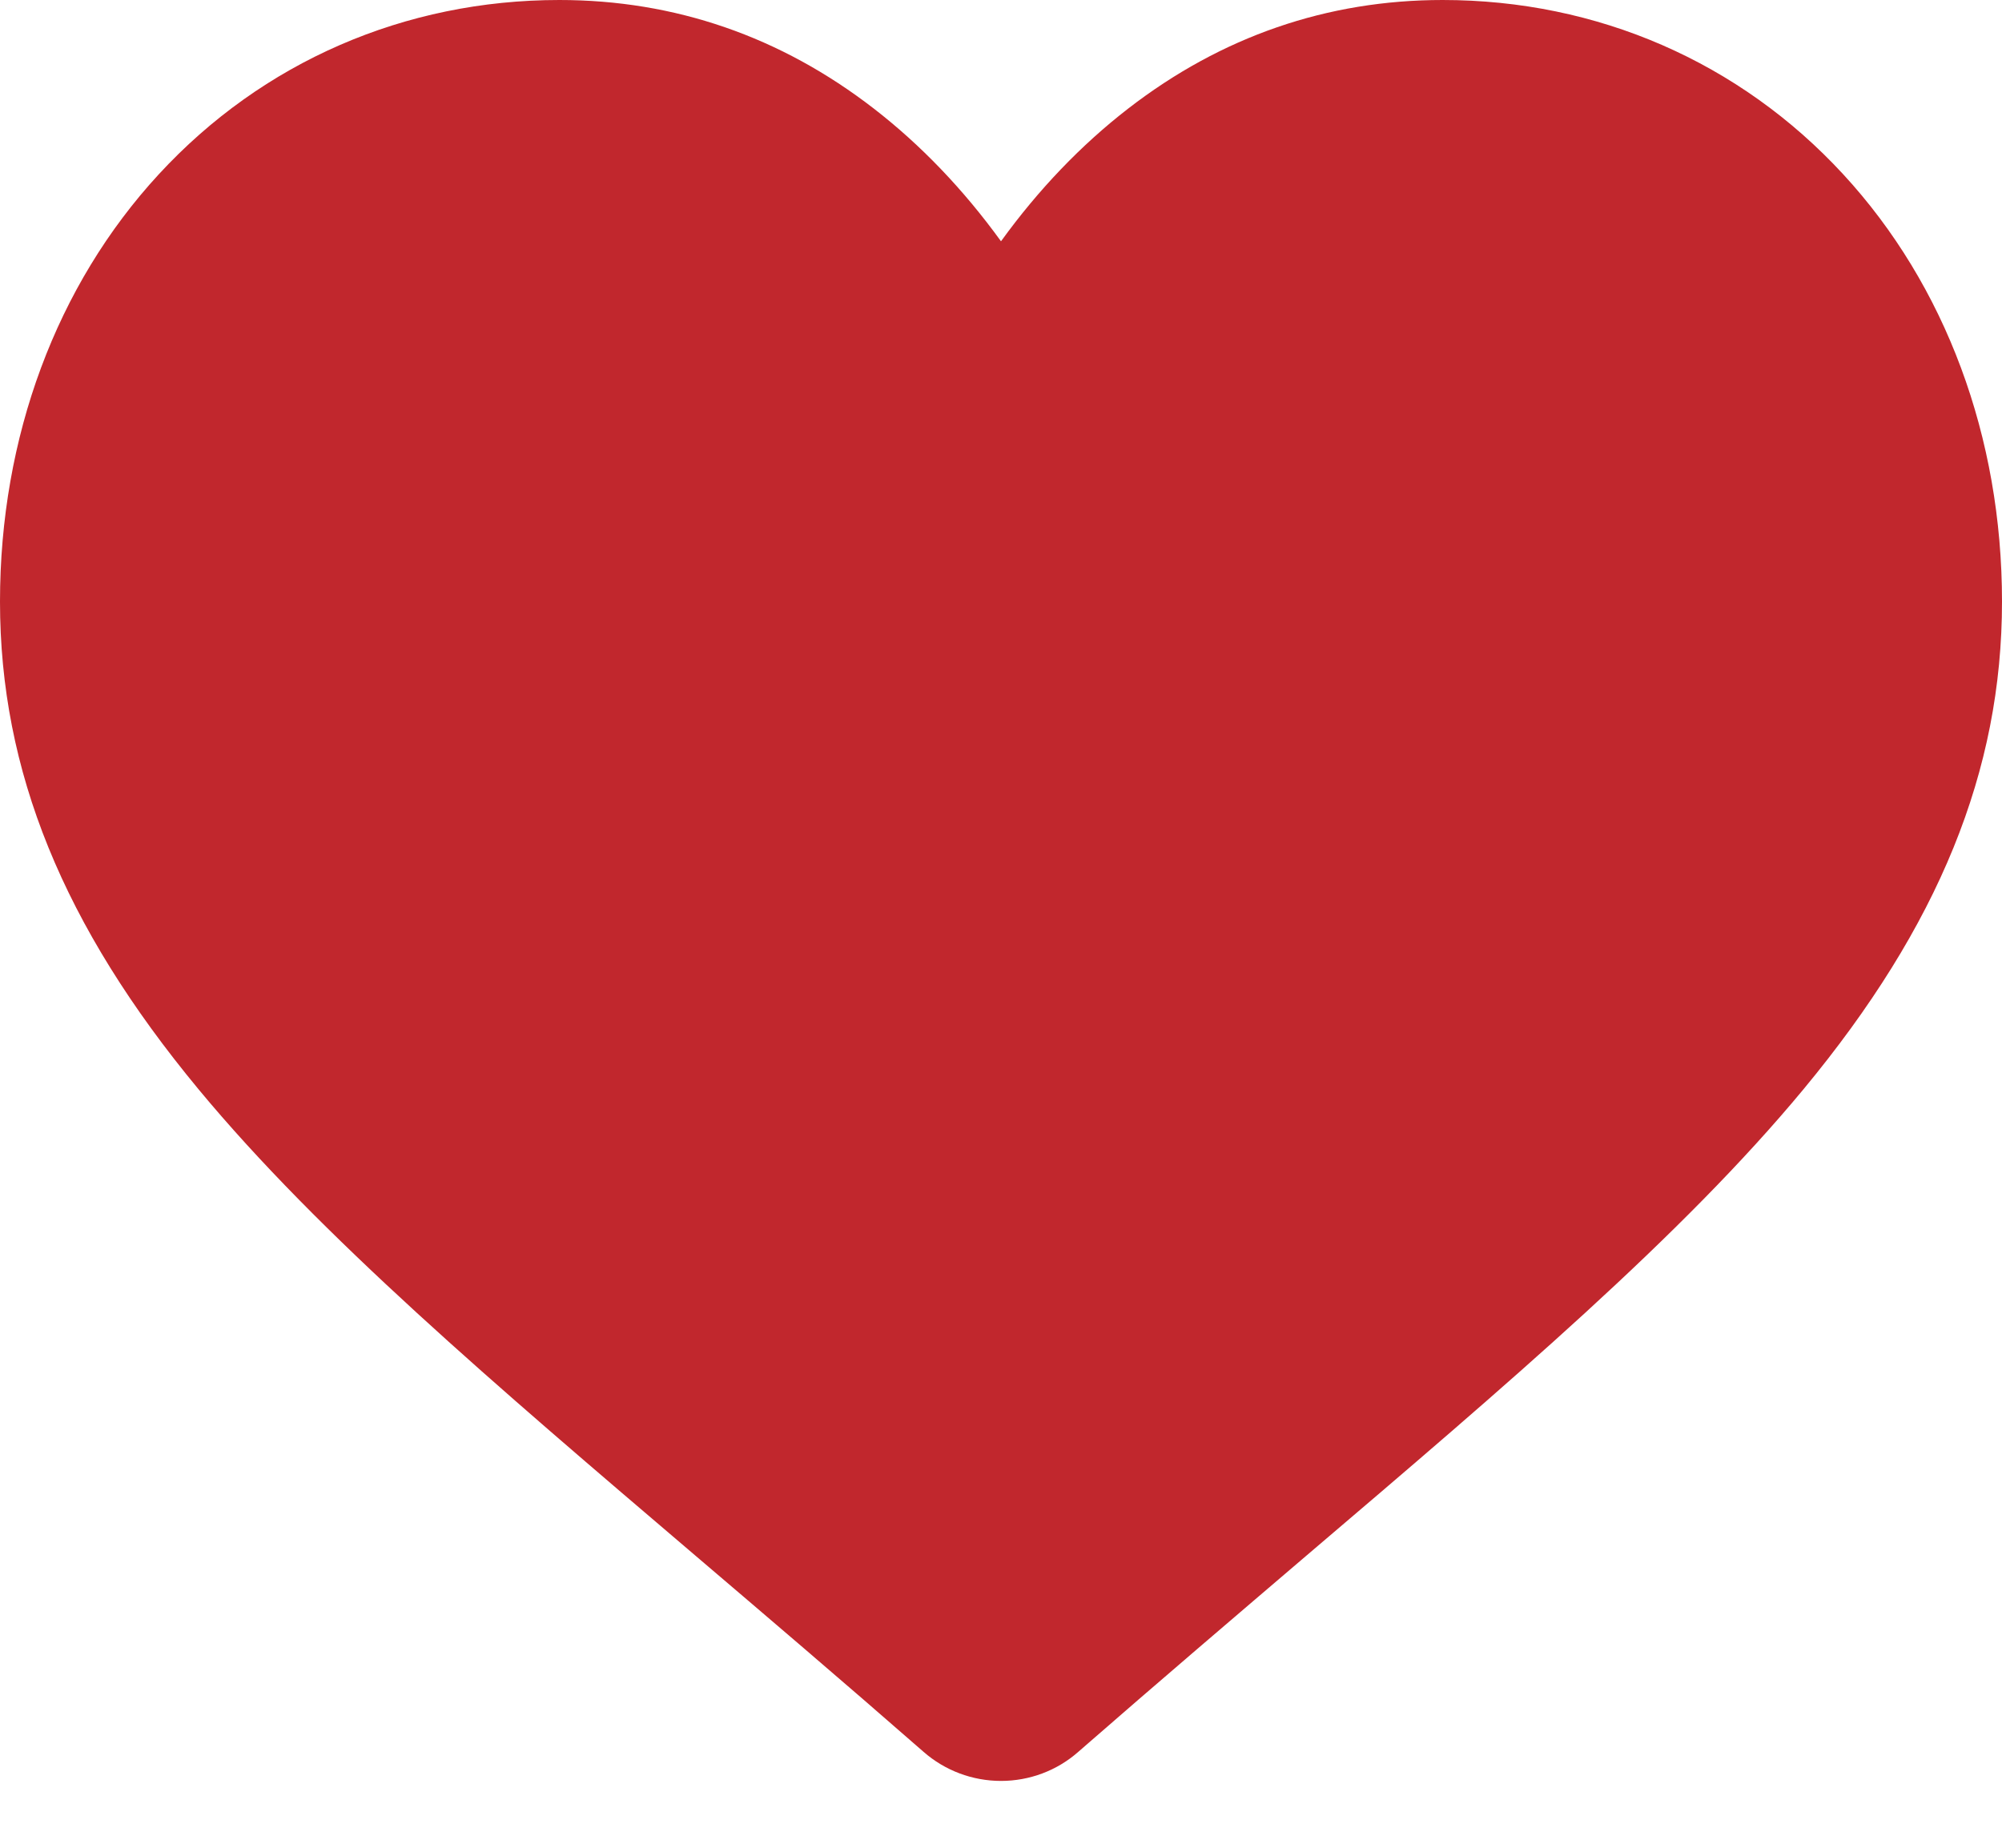 <svg width="13" height="12" viewBox="0 0 13 12" fill="none" xmlns="http://www.w3.org/2000/svg">
<path d="M11.969 1.132C11.296 0.402 10.372 0 9.368 0C8.618 0 7.931 0.237 7.326 0.705C7.021 0.941 6.744 1.23 6.5 1.567C6.256 1.23 5.979 0.941 5.674 0.705C5.069 0.237 4.382 0 3.632 0C2.628 0 1.704 0.402 1.031 1.132C0.366 1.853 0 2.839 0 3.907C0 5.006 0.41 6.013 1.289 7.074C2.076 8.024 3.207 8.987 4.517 10.104C4.964 10.485 5.471 10.917 5.997 11.377C6.136 11.499 6.315 11.566 6.5 11.566C6.685 11.566 6.864 11.499 7.002 11.377C7.529 10.917 8.036 10.485 8.483 10.103C9.793 8.987 10.924 8.024 11.711 7.074C12.59 6.013 13 5.006 13 3.907C13 2.839 12.634 1.853 11.969 1.132Z" fill="#C1272D"/>
</svg>
